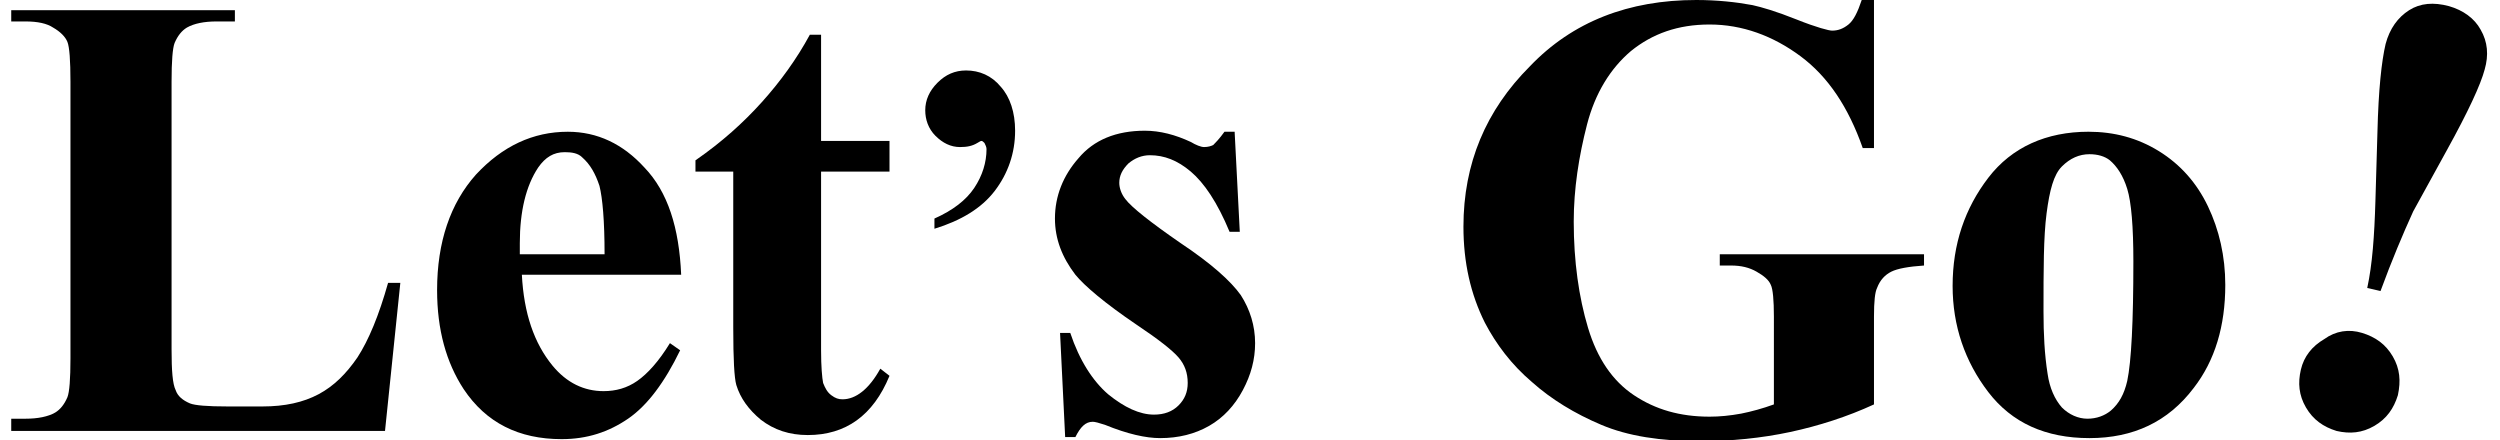 <?xml version="1.0" encoding="utf-8"?>
<!-- Generator: Adobe Illustrator 24.0.3, SVG Export Plug-In . SVG Version: 6.00 Build 0)  -->
<svg version="1.1" id="圖層_1" xmlns="http://www.w3.org/2000/svg" xmlns:xlink="http://www.w3.org/1999/xlink" x="0px" y="0px"
	 viewBox="0 0 244.8 43.1" style="enable-background:new 0 0 244.8 43.1;" xml:space="preserve">
<g>
	<path d="M39.2,27.7l-1.5,14.5H1.1V41h1.4c1.2,0,2.2-0.2,2.9-0.6c0.5-0.3,0.9-0.8,1.2-1.5c0.2-0.5,0.3-1.8,0.3-3.8V8
		c0-2.1-0.1-3.4-0.3-3.9s-0.7-1-1.4-1.4C4.6,2.3,3.7,2.1,2.5,2.1H1.1V1h21.9v1.1h-1.8c-1.2,0-2.2,0.2-2.9,0.6
		c-0.5,0.3-0.9,0.8-1.2,1.5C16.9,4.7,16.8,6,16.8,8v26.2c0,2.1,0.1,3.4,0.4,4c0.2,0.6,0.7,1,1.4,1.3c0.5,0.2,1.7,0.3,3.7,0.3h3.4
		c2.2,0,4-0.4,5.5-1.2c1.5-0.8,2.7-2,3.8-3.6c1.1-1.7,2.1-4.1,3-7.3H39.2z"/>
	<path d="M66.7,26.9H51.1c0.2,3.8,1.2,6.7,3,8.9c1.4,1.7,3.1,2.5,5,2.5c1.2,0,2.3-0.3,3.3-1c1-0.7,2.1-1.9,3.2-3.7l1,0.7
		c-1.5,3.1-3.2,5.4-5.1,6.7c-1.9,1.3-4,2-6.5,2c-4.2,0-7.4-1.6-9.6-4.9c-1.7-2.6-2.6-5.8-2.6-9.7c0-4.7,1.3-8.5,3.8-11.3
		c2.6-2.8,5.6-4.2,9-4.2c2.9,0,5.4,1.2,7.5,3.5C65.4,18.8,66.5,22.3,66.7,26.9z M59.2,24.9c0-3.3-0.2-5.5-0.5-6.7
		c-0.4-1.2-0.9-2.1-1.7-2.8c-0.4-0.4-1-0.5-1.7-0.5c-1.1,0-1.9,0.5-2.6,1.5c-1.2,1.8-1.8,4.3-1.8,7.4v1.1H59.2z"/>
	<path d="M80.4,3.4v10.4h6.7v3h-6.7v17.5c0,1.6,0.1,2.7,0.2,3.2c0.2,0.5,0.4,0.9,0.8,1.2c0.4,0.3,0.7,0.4,1.1,0.4c1.3,0,2.6-1,3.7-3
		l0.9,0.7c-1.6,3.9-4.3,5.8-8,5.8c-1.8,0-3.3-0.5-4.6-1.5c-1.2-1-2-2.1-2.4-3.4c-0.2-0.7-0.3-2.5-0.3-5.6V16.8h-3.7v-1.1
		c2.6-1.8,4.7-3.7,6.5-5.7s3.4-4.2,4.7-6.6H80.4z"/>
	<path d="M91.5,22.4v-1c1.8-0.8,3.1-1.8,3.9-3c0.8-1.2,1.2-2.5,1.2-3.8c0-0.2-0.1-0.4-0.2-0.6c-0.1-0.1-0.2-0.2-0.3-0.2
		c-0.1,0-0.2,0.1-0.4,0.2c-0.5,0.3-1,0.4-1.7,0.4c-0.9,0-1.7-0.4-2.4-1.1c-0.7-0.7-1-1.6-1-2.5c0-1,0.4-1.9,1.2-2.7s1.7-1.2,2.8-1.2
		c1.3,0,2.5,0.5,3.4,1.6c0.9,1,1.4,2.5,1.4,4.3c0,2.2-0.7,4.2-2,5.9C96.1,20.4,94.1,21.6,91.5,22.4z"/>
	<path d="M120.9,13l0.5,9.7h-1c-1.2-2.9-2.5-4.8-3.8-5.9c-1.3-1.1-2.6-1.6-4-1.6c-0.8,0-1.5,0.3-2.1,0.8c-0.6,0.6-0.9,1.2-0.9,1.9
		c0,0.5,0.2,1.1,0.6,1.6c0.6,0.8,2.5,2.3,5.4,4.3c3,2,4.9,3.7,5.9,5.1c0.9,1.4,1.4,3,1.4,4.7c0,1.6-0.4,3.1-1.2,4.6
		c-0.8,1.5-1.9,2.7-3.3,3.5s-3,1.2-4.8,1.2c-1.4,0-3.2-0.4-5.4-1.3c-0.6-0.2-1-0.3-1.2-0.3c-0.7,0-1.2,0.5-1.7,1.5h-1l-0.5-10.2h1
		c0.9,2.7,2.2,4.7,3.7,6c1.6,1.3,3.1,2,4.5,2c1,0,1.8-0.3,2.4-0.9c0.6-0.6,0.9-1.3,0.9-2.2c0-1-0.3-1.8-0.9-2.5
		c-0.6-0.7-2-1.8-4.1-3.2c-3.1-2.1-5.1-3.8-6-4.9c-1.3-1.7-2-3.5-2-5.5c0-2.2,0.8-4.2,2.3-5.9c1.5-1.8,3.7-2.7,6.5-2.7
		c1.5,0,3,0.4,4.5,1.1c0.5,0.3,1,0.5,1.3,0.5c0.4,0,0.7-0.1,0.9-0.2c0.2-0.2,0.6-0.6,1.1-1.3H120.9z"/>
	<path d="M183.5,0v14.5h-1.1c-1.4-4-3.4-7-6.1-9s-5.7-3.1-8.9-3.1c-3.1,0-5.6,0.9-7.7,2.6c-2,1.7-3.5,4.1-4.3,7.2
		c-0.8,3.1-1.3,6.3-1.3,9.5c0,3.9,0.5,7.4,1.4,10.4s2.4,5.2,4.5,6.6c2.1,1.4,4.5,2.1,7.4,2.1c1,0,2-0.1,3.1-0.3
		c1-0.2,2.1-0.5,3.2-0.9V31c0-1.6-0.1-2.7-0.3-3.1c-0.2-0.5-0.7-0.9-1.4-1.3c-0.7-0.4-1.5-0.6-2.5-0.6h-1.1v-1.1h20V26
		c-1.5,0.1-2.6,0.3-3.2,0.6s-1.1,0.8-1.4,1.6c-0.2,0.4-0.3,1.3-0.3,2.8v8.6c-2.6,1.2-5.4,2.1-8.2,2.7s-5.8,0.9-8.8,0.9
		c-3.9,0-7.1-0.5-9.7-1.6s-4.9-2.5-6.8-4.2c-2-1.7-3.5-3.7-4.6-5.8c-1.4-2.8-2.1-5.9-2.1-9.4c0-6.2,2.2-11.4,6.5-15.7
		C154,2.1,159.5,0,166.1,0c2,0,3.9,0.2,5.5,0.5c0.9,0.2,2.3,0.6,4.3,1.4s3.2,1.1,3.5,1.1c0.6,0,1.1-0.2,1.6-0.6s0.9-1.2,1.3-2.4
		H183.5z"/>
	<path d="M204.5,12.9c2.5,0,4.8,0.6,6.9,1.9s3.7,3.1,4.8,5.4c1.1,2.3,1.7,4.9,1.7,7.7c0,4-1,7.4-3.1,10.1c-2.5,3.3-5.9,4.9-10.2,4.9
		c-4.3,0-7.6-1.5-9.9-4.5c-2.3-3-3.5-6.5-3.5-10.4c0-4.1,1.2-7.6,3.5-10.6S200.4,12.9,204.5,12.9z M204.6,15.1c-1,0-1.9,0.4-2.7,1.2
		s-1.2,2.3-1.5,4.6s-0.3,5.5-0.3,9.6c0,2.2,0.1,4.2,0.4,6.1c0.2,1.4,0.7,2.5,1.4,3.3c0.7,0.7,1.6,1.1,2.5,1.1c0.9,0,1.7-0.3,2.3-0.8
		c0.8-0.7,1.3-1.6,1.6-2.9c0.4-1.9,0.6-5.8,0.6-11.7c0-3.4-0.2-5.8-0.6-7.1c-0.4-1.3-1-2.2-1.7-2.8
		C206.1,15.3,205.4,15.1,204.6,15.1z"/>
	<path d="M231.3,32.6c1.3,0.4,2.3,1.1,3,2.3c0.7,1.2,0.8,2.4,0.5,3.8c-0.4,1.3-1.1,2.3-2.3,3c-1.2,0.7-2.4,0.8-3.7,0.5
		c-1.3-0.4-2.3-1.1-3-2.3s-0.8-2.4-0.5-3.7s1.1-2.3,2.3-3C228.7,32.4,230,32.2,231.3,32.6z M233.1,28.5l-1.3-0.3
		c0.5-2.3,0.7-5.1,0.8-8.5l0.2-6.8c0.1-4.1,0.4-6.9,0.8-8.6c0.4-1.5,1.2-2.6,2.3-3.3s2.4-0.8,3.9-0.4c1.4,0.4,2.5,1.2,3.1,2.3
		c0.7,1.2,0.8,2.5,0.4,3.9c-0.4,1.5-1.6,4.1-3.7,7.9l-3.3,6C235.3,22.9,234.2,25.5,233.1,28.5z"/>
</g>
</svg>
